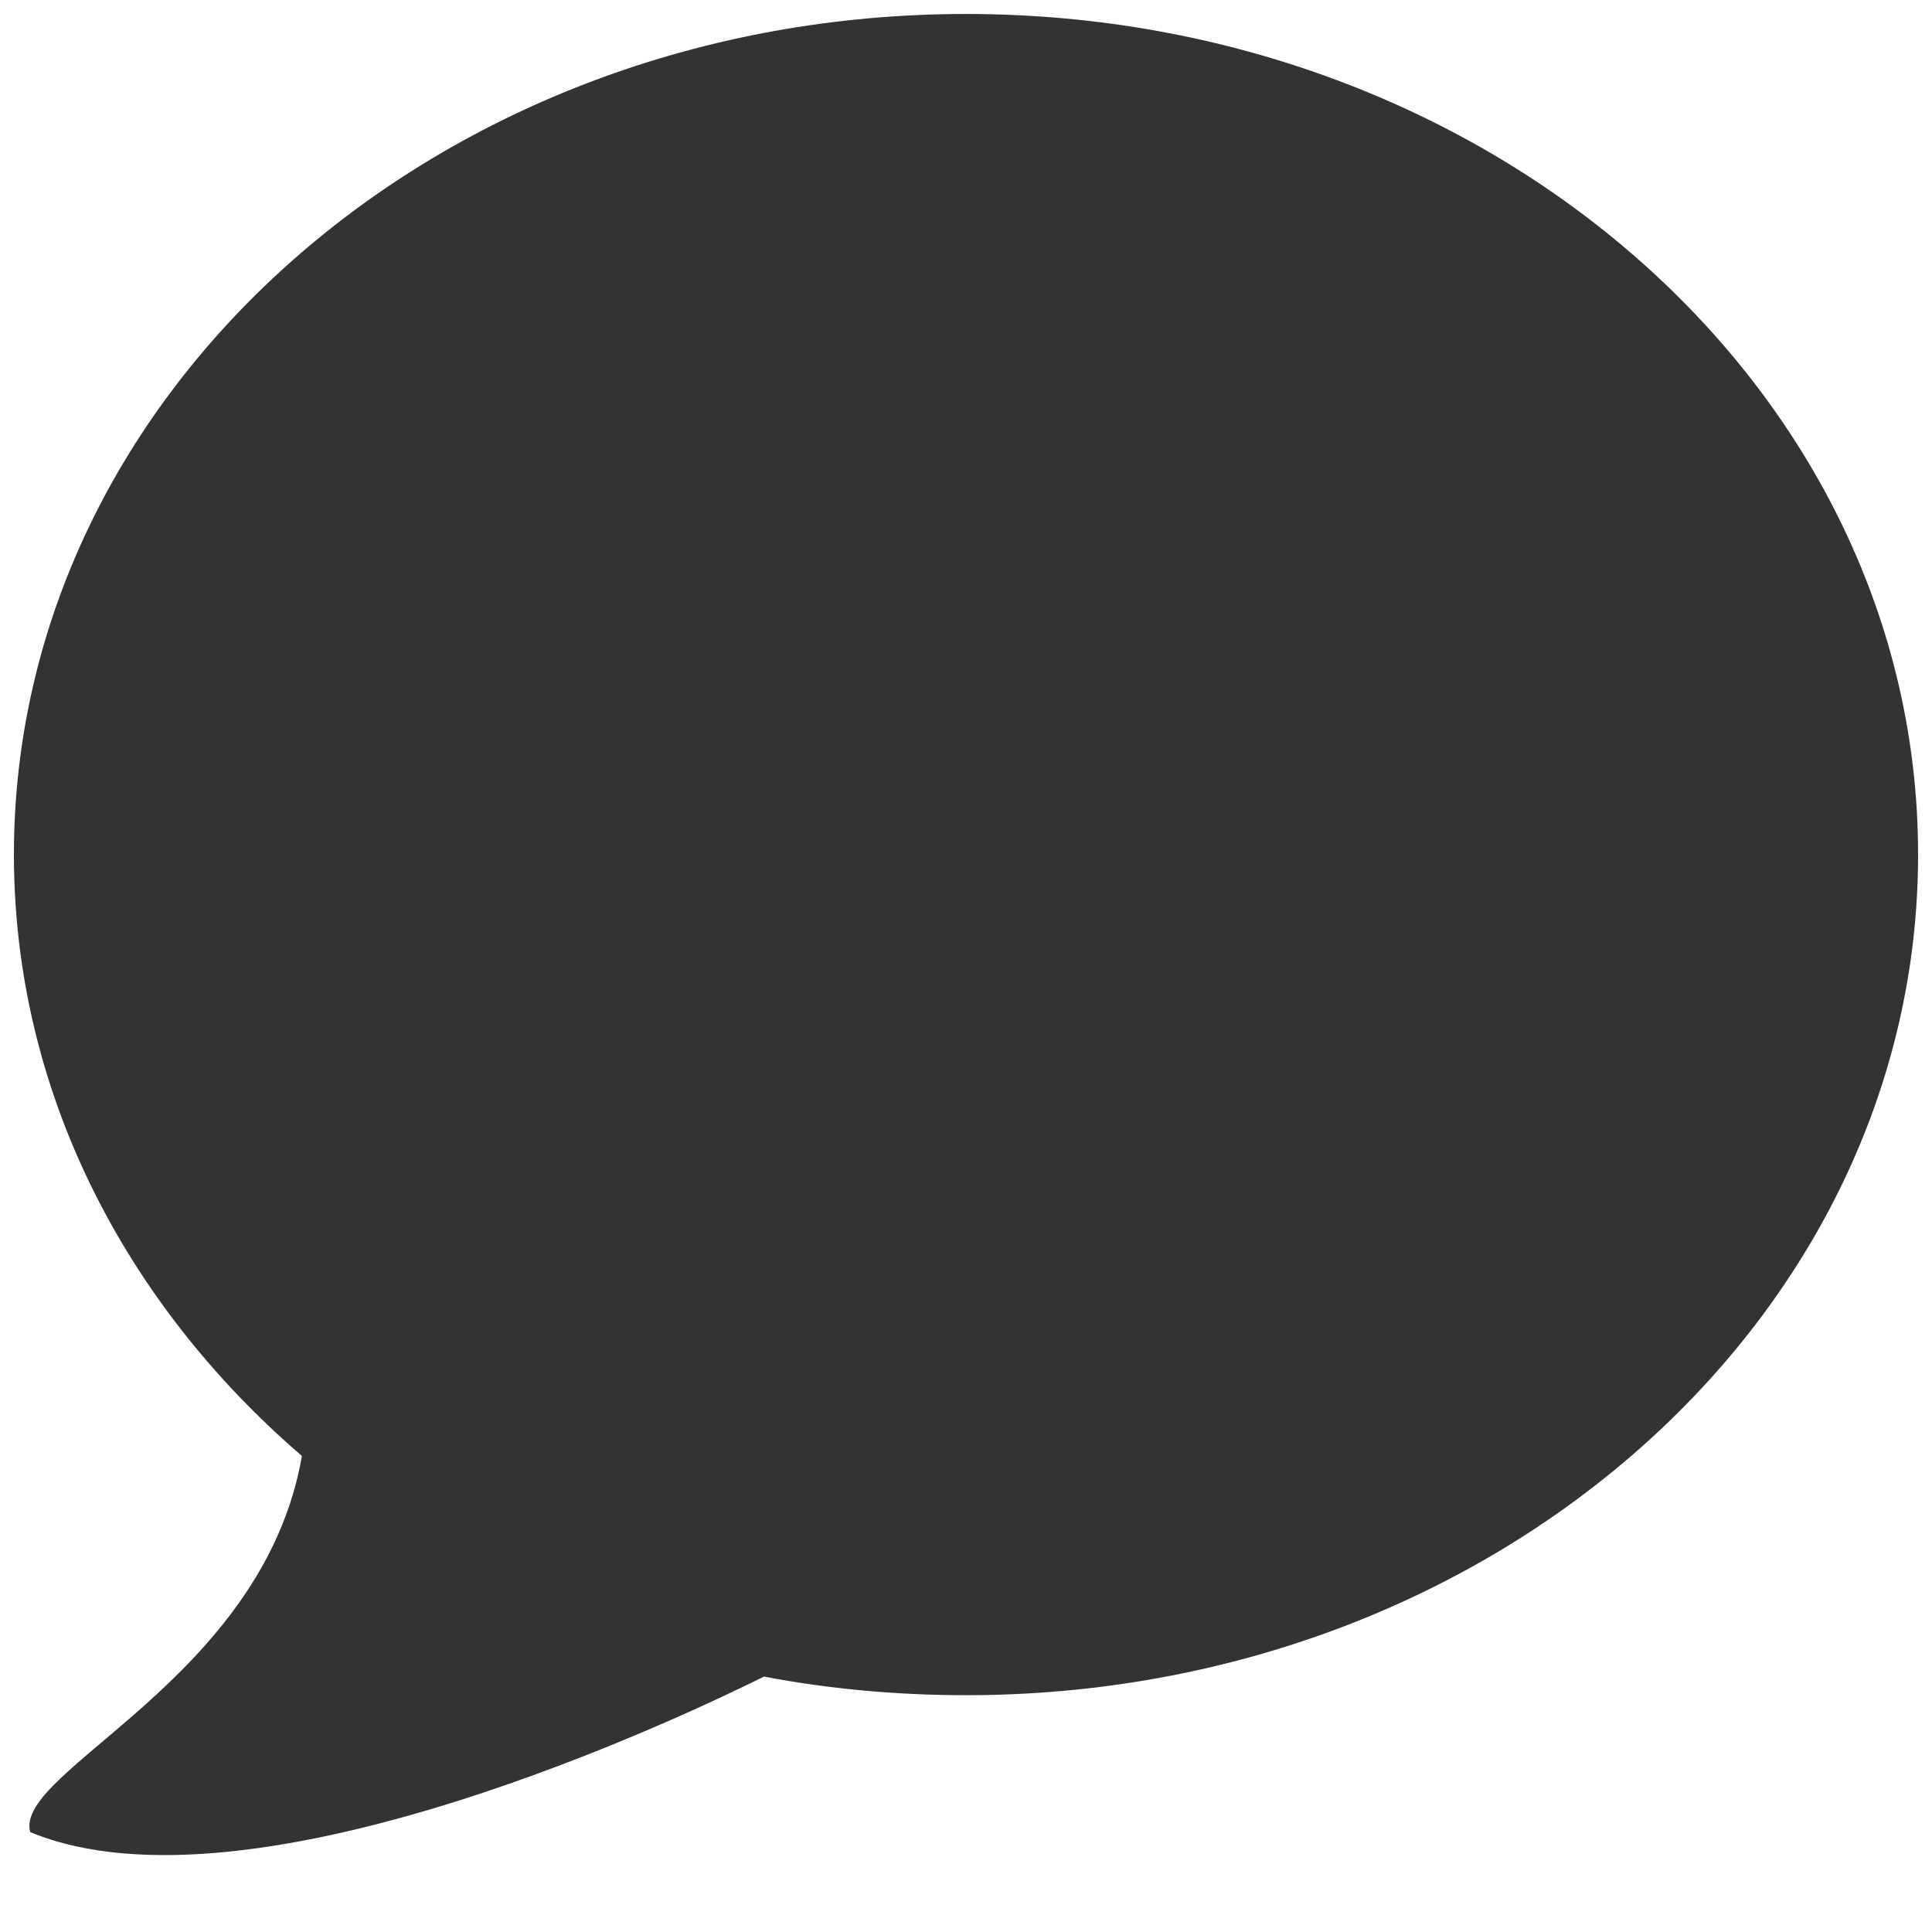 <svg width="30" height="30" viewBox="0 0 30 30" fill="none" xmlns="http://www.w3.org/2000/svg">
<path d="M15 0.217C6.835 0.217 0.216 6.06 0.216 13.269C0.216 16.935 1.933 20.237 4.688 22.608C4.087 26.08 0.203 27.494 0.469 28.449C3.942 29.886 10.82 26.551 11.863 26.034C12.871 26.226 13.927 26.323 15 26.323C23.165 26.323 29.784 20.479 29.784 13.269C29.784 6.06 23.163 0.217 15 0.217Z" fill="#333333"/>
</svg>
